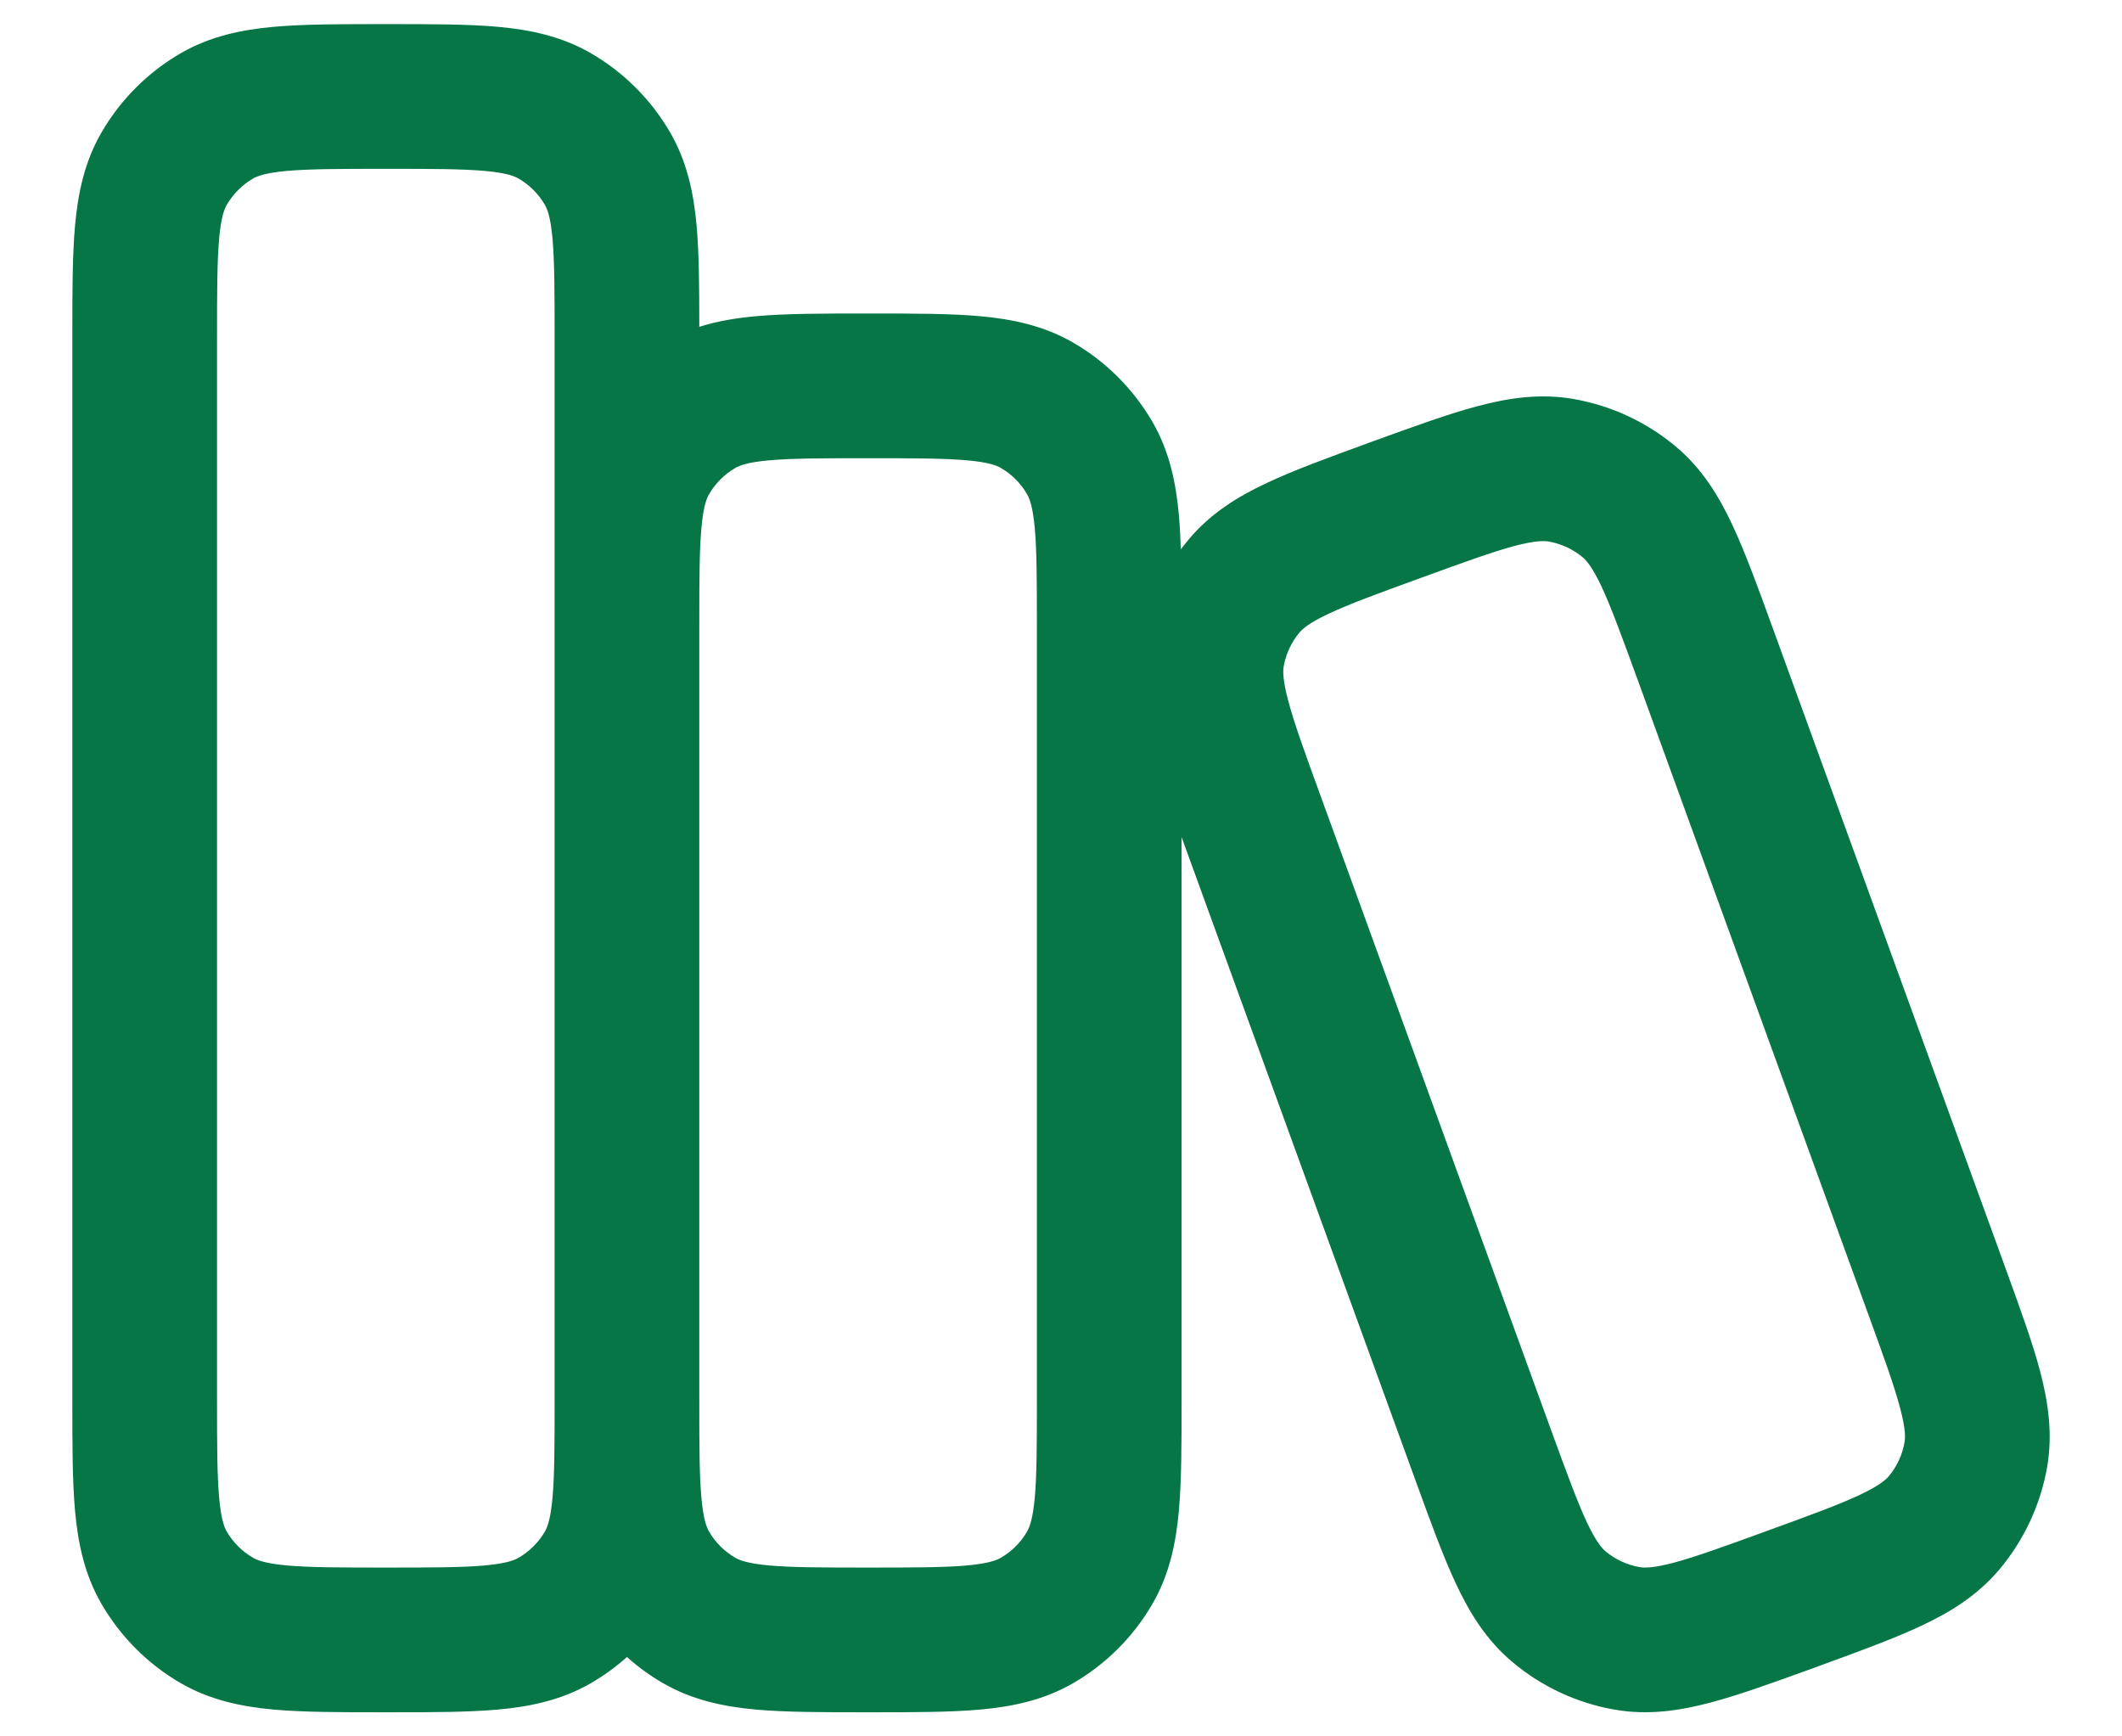 <svg width="22" height="18" viewBox="0 0 22 18" fill="none" xmlns="http://www.w3.org/2000/svg">
<g id="elements">
<path id="Icon" fill-rule="evenodd" clip-rule="evenodd" d="M3.968 0.25H4.032C4.472 0.25 4.851 0.25 5.163 0.278C5.492 0.308 5.818 0.374 6.125 0.551C6.467 0.749 6.751 1.033 6.949 1.375C7.126 1.682 7.192 2.008 7.222 2.337C7.248 2.63 7.25 2.982 7.25 3.388C7.442 3.327 7.639 3.296 7.837 3.278C8.149 3.25 8.528 3.25 8.968 3.25H9.032C9.472 3.25 9.851 3.25 10.163 3.278C10.492 3.308 10.818 3.374 11.125 3.551C11.467 3.749 11.751 4.033 11.949 4.375C12.126 4.682 12.192 5.008 12.222 5.337C12.232 5.448 12.238 5.567 12.242 5.695C12.269 5.66 12.296 5.625 12.324 5.592C12.552 5.32 12.835 5.146 13.135 5.006C13.417 4.873 13.774 4.743 14.187 4.592L14.247 4.57C14.661 4.42 15.018 4.29 15.32 4.21C15.64 4.125 15.969 4.075 16.319 4.137C16.707 4.206 17.071 4.375 17.374 4.629C17.646 4.857 17.82 5.141 17.96 5.441C18.093 5.724 18.223 6.081 18.373 6.494L20.791 13.143C20.941 13.557 21.071 13.913 21.151 14.215C21.235 14.535 21.284 14.864 21.223 15.213C21.154 15.601 20.984 15.965 20.731 16.267C20.503 16.539 20.219 16.713 19.92 16.853C19.638 16.986 19.281 17.116 18.868 17.267L18.808 17.289C18.394 17.439 18.037 17.569 17.735 17.649C17.415 17.734 17.086 17.784 16.736 17.722C16.348 17.654 15.983 17.484 15.681 17.23C15.409 17.002 15.235 16.718 15.095 16.418C14.962 16.135 14.832 15.778 14.682 15.365L12.264 8.716C12.259 8.703 12.255 8.69 12.25 8.677L12.25 14.532C12.25 14.972 12.25 15.351 12.222 15.663C12.192 15.992 12.126 16.318 11.949 16.625C11.751 16.967 11.467 17.251 11.125 17.449C10.818 17.626 10.492 17.692 10.163 17.722C9.851 17.75 9.472 17.75 9.032 17.75H8.968C8.528 17.75 8.149 17.75 7.837 17.722C7.508 17.692 7.182 17.626 6.875 17.449C6.74 17.371 6.615 17.28 6.5 17.177C6.385 17.28 6.26 17.371 6.125 17.449C5.818 17.626 5.492 17.692 5.163 17.722C4.851 17.75 4.472 17.75 4.032 17.75H3.968C3.528 17.75 3.149 17.75 2.837 17.722C2.508 17.692 2.182 17.626 1.875 17.449C1.533 17.251 1.249 16.967 1.051 16.625C0.874 16.318 0.808 15.992 0.778 15.663C0.75 15.351 0.75 14.972 0.75 14.532L0.75 3.468C0.75 3.028 0.75 2.649 0.778 2.337C0.808 2.008 0.874 1.682 1.051 1.375C1.249 1.033 1.533 0.749 1.875 0.551C2.182 0.374 2.508 0.308 2.837 0.278C3.149 0.25 3.528 0.25 3.968 0.25ZM7.25 6.472L7.25 14.528C7.25 14.993 7.251 15.296 7.272 15.527C7.292 15.752 7.327 15.834 7.35 15.875C7.416 15.989 7.511 16.084 7.625 16.149C7.666 16.173 7.748 16.207 7.973 16.228C8.208 16.249 8.519 16.25 9 16.25C9.481 16.25 9.792 16.249 10.027 16.228C10.252 16.207 10.334 16.173 10.375 16.149C10.489 16.084 10.584 15.989 10.649 15.875C10.673 15.834 10.707 15.752 10.728 15.527C10.749 15.292 10.75 14.981 10.75 14.5L10.75 6.5C10.75 6.019 10.749 5.708 10.728 5.473C10.707 5.248 10.673 5.166 10.649 5.125C10.584 5.011 10.489 4.916 10.375 4.85C10.334 4.827 10.252 4.792 10.027 4.772C9.792 4.751 9.481 4.75 9 4.75C8.519 4.75 8.208 4.751 7.973 4.772C7.748 4.792 7.666 4.827 7.625 4.85C7.511 4.916 7.416 5.011 7.35 5.125C7.327 5.166 7.292 5.248 7.272 5.473C7.251 5.704 7.25 6.007 7.25 6.472ZM5.75 3.5L5.75 14.52C5.75 14.99 5.749 15.295 5.728 15.527C5.708 15.752 5.673 15.834 5.65 15.875C5.584 15.989 5.489 16.084 5.375 16.149C5.334 16.173 5.252 16.207 5.027 16.228C4.792 16.249 4.481 16.25 4 16.25C3.519 16.25 3.208 16.249 2.973 16.228C2.748 16.207 2.666 16.173 2.625 16.149C2.511 16.084 2.416 15.989 2.35 15.875C2.327 15.834 2.292 15.752 2.272 15.527C2.251 15.292 2.25 14.981 2.25 14.5L2.25 3.5C2.25 3.019 2.251 2.708 2.272 2.473C2.292 2.248 2.327 2.166 2.35 2.125C2.416 2.011 2.511 1.916 2.625 1.85C2.666 1.827 2.748 1.792 2.973 1.772C3.208 1.751 3.519 1.75 4 1.75C4.481 1.75 4.792 1.751 5.027 1.772C5.252 1.792 5.334 1.827 5.375 1.85C5.489 1.916 5.584 2.011 5.65 2.125C5.673 2.166 5.708 2.248 5.728 2.473C5.749 2.708 5.75 3.019 5.75 3.5ZM14.73 5.991C15.183 5.826 15.475 5.72 15.704 5.659C15.923 5.602 16.012 5.606 16.058 5.614C16.188 5.637 16.309 5.694 16.41 5.778C16.446 5.809 16.506 5.874 16.603 6.078C16.703 6.293 16.81 6.585 16.975 7.037L19.37 13.626C19.535 14.078 19.64 14.37 19.7 14.598C19.758 14.817 19.754 14.905 19.745 14.952C19.723 15.081 19.666 15.203 19.582 15.303C19.551 15.339 19.486 15.4 19.282 15.496C19.068 15.597 18.776 15.704 18.324 15.868C17.872 16.033 17.579 16.139 17.351 16.2C17.132 16.258 17.043 16.253 16.997 16.245C16.867 16.222 16.746 16.166 16.645 16.081C16.609 16.05 16.549 15.985 16.452 15.781C16.352 15.566 16.245 15.274 16.08 14.822L13.685 8.233C13.52 7.781 13.415 7.489 13.355 7.261C13.297 7.042 13.301 6.954 13.309 6.907C13.332 6.778 13.389 6.656 13.473 6.556C13.504 6.52 13.569 6.459 13.773 6.363C13.987 6.262 14.279 6.155 14.73 5.991Z" fill="#067647"/>
</g>
</svg>
